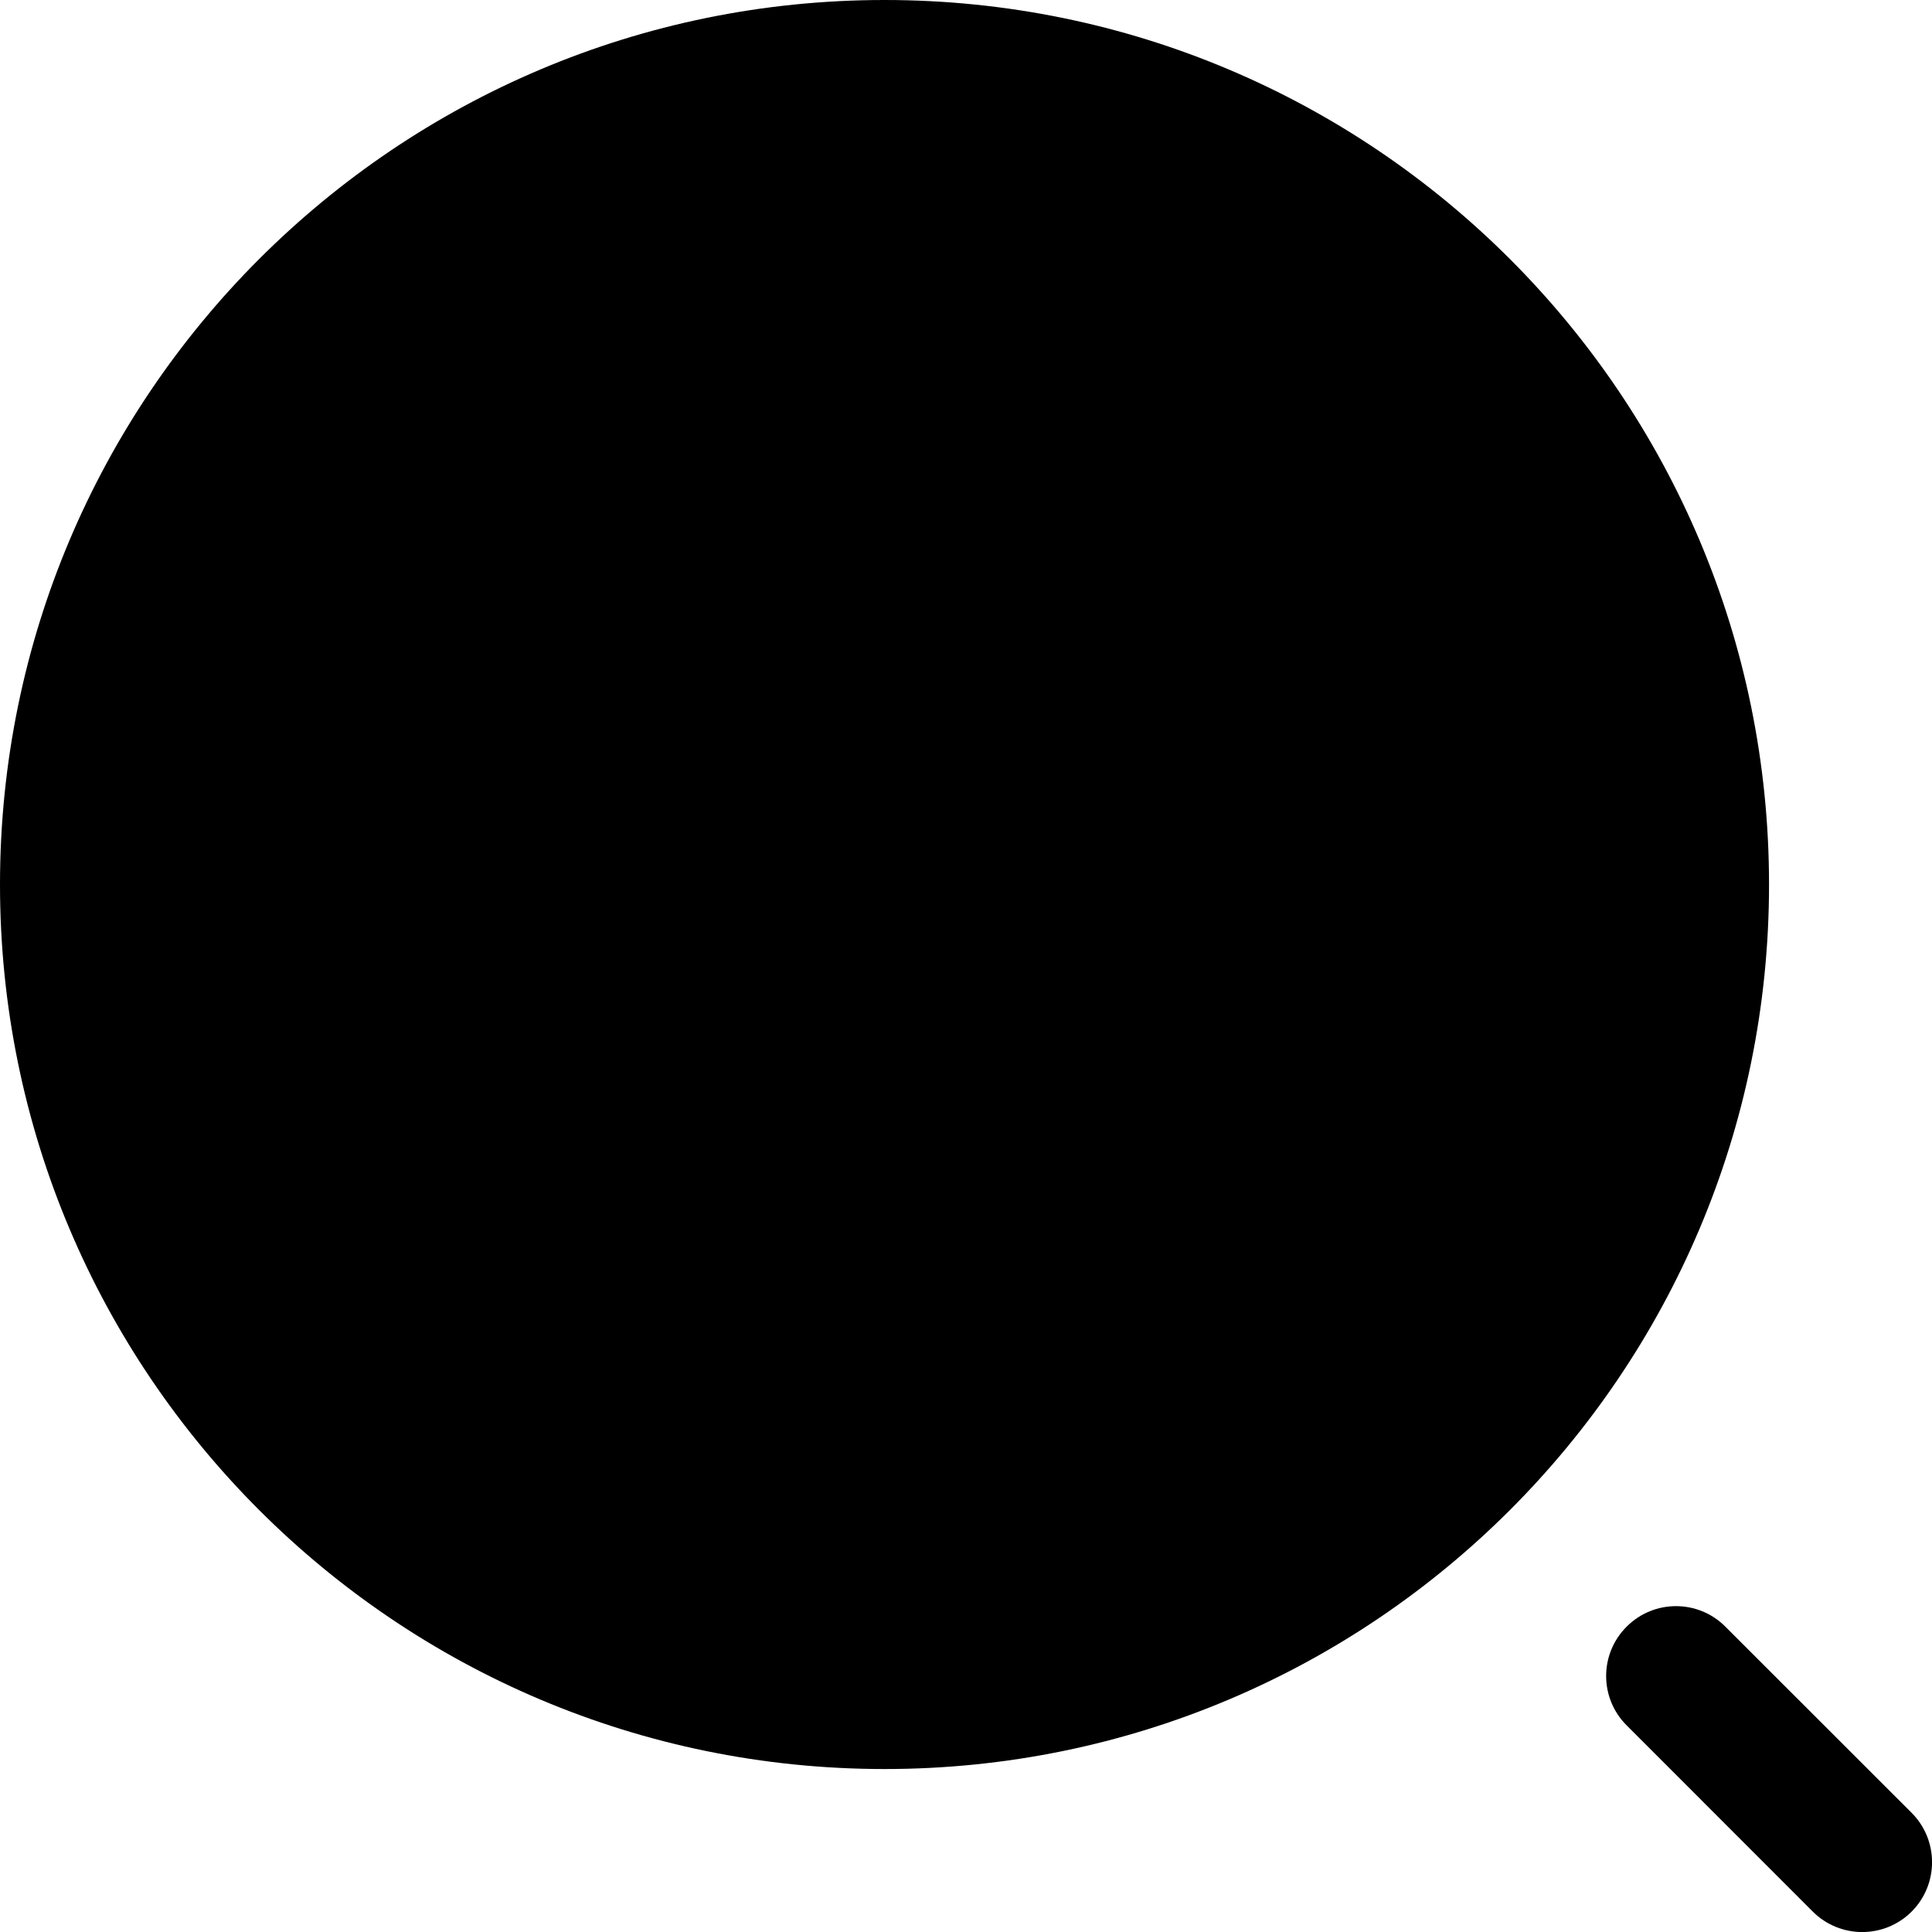 <svg width="20" height="20" viewBox="0 0 20 20" fill="none" xmlns="http://www.w3.org/2000/svg">
<g id="Vector">
<path d="M18.313 9.157C18.313 14.214 14.214 18.313 9.157 18.313C4.1 18.313 0 14.214 0 9.157C0 4.1 4.1 0 9.157 0C14.214 0 18.313 4.1 18.313 9.157Z" fill="black"/>
<path fill-rule="evenodd" clip-rule="evenodd" d="M16.839 16.839C17.121 16.556 17.579 16.556 17.861 16.839L19.789 18.766C20.071 19.049 20.071 19.506 19.789 19.789C19.506 20.071 19.049 20.071 18.766 19.789L16.839 17.861C16.556 17.579 16.556 17.121 16.839 16.839Z" fill="black"/>
</g>
</svg>
